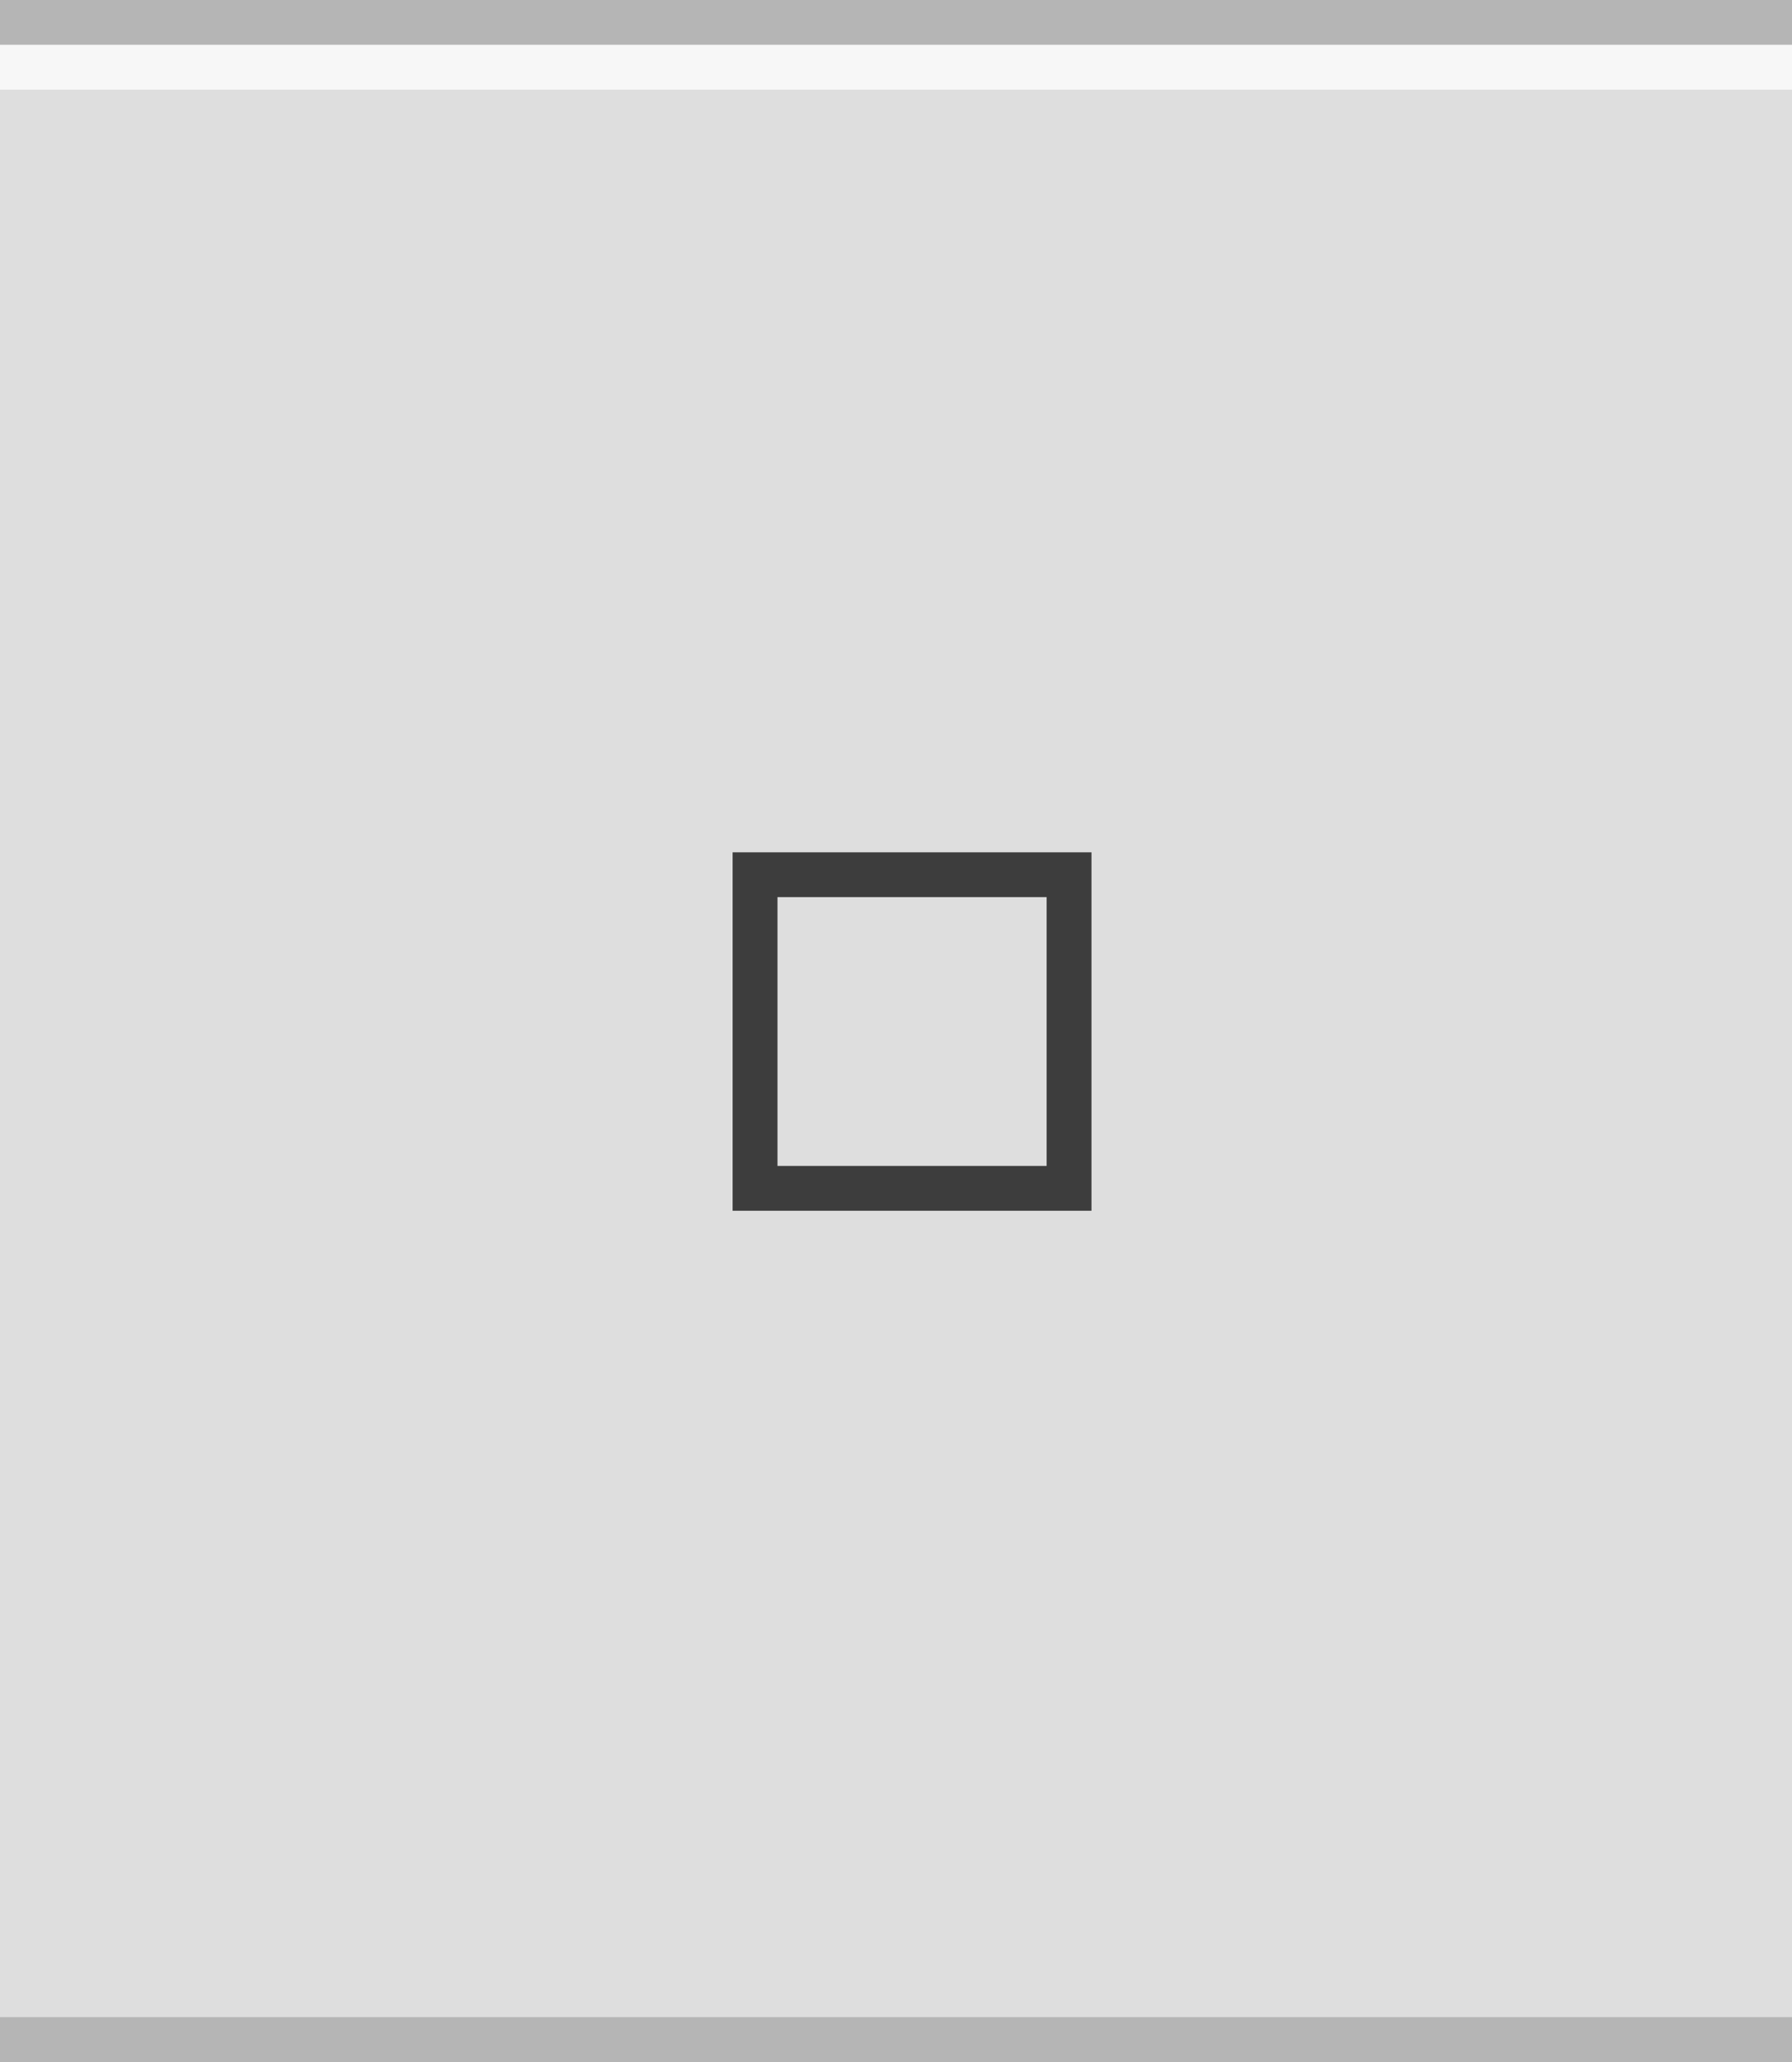 <?xml version="1.0" encoding="UTF-8" standalone="no"?>
<svg
   xmlns:dc="http://purl.org/dc/elements/1.1/"
   xmlns:cc="http://creativecommons.org/ns#"
   xmlns:rdf="http://www.w3.org/1999/02/22-rdf-syntax-ns#"
   xmlns:svg="http://www.w3.org/2000/svg"
   xmlns="http://www.w3.org/2000/svg"
   xmlns:sodipodi="http://sodipodi.sourceforge.net/DTD/sodipodi-0.dtd"
   xmlns:inkscape="http://www.inkscape.org/namespaces/inkscape"
   width="40"
   height="46"
   viewBox="0 0 40 46"
   version="1.1"
   id="svg14"
   sodipodi:docname="maximize-active.svg"
   inkscape:version="1.0.2 (e86c870879, 2021-01-15)">
  <defs
     id="defs18" />
  <sodipodi:namedview
     pagecolor="#ffffff"
     bordercolor="#666666"
     borderopacity="1"
     objecttolerance="10"
     gridtolerance="10"
     guidetolerance="10"
     inkscape:pageopacity="0"
     inkscape:pageshadow="2"
     inkscape:window-width="1366"
     inkscape:window-height="704"
     id="namedview16"
     showgrid="false"
     inkscape:zoom="6.076699"
     inkscape:cx="18.465485"
     inkscape:cy="15.318358"
     inkscape:window-x="0"
     inkscape:window-y="27"
     inkscape:window-maximized="1"
     inkscape:current-layer="svg14"
     inkscape:document-rotation="0" />
  <rect
     width="40"
     height="46"
     fill="#f0f0f0"
     id="rect2"
     style="fill:#dedede;fill-opacity:1;stroke-width:1.34"
     x="0"
     y="0" />
  <rect
     width="40"
     height="1"
     fill="#ffffff"
     fill-opacity=".4"
     id="rect4"
     style="fill:#111111;fill-opacity:0.2;stroke-width:1.118"
     x="0"
     y="0" />
  <rect
     width="40"
     height="1"
     fill="#ffffff"
     fill-opacity="0.4"
     id="rect4-3"
     x="0"
     y="1"
     style="fill:#ffffff;fill-opacity:0.75;stroke-width:1.118" />
  <g
     id="g882"
     transform="translate(7.575,9.094)">
    <circle
       cx="12.425"
       cy="13.906"
       r="10"
       id="circle5255"
       style="fill:#dedede;fill-opacity:1;stroke-width:2.499" />
    <g
       id="g115"
       transform="matrix(3.78,0,0,3.78,0.425,-1097.616)">
      <g
         transform="matrix(0.566,-0.707,0.566,0.707,-164.84,88.637)"
         id="g5259">
        <path
           id="rect5257"
           style="fill:#3d3d3d;fill-opacity:1;stroke-width:0.667"
           d="m 12,12 v 1 6 1 h 1 6 1 v -1 -7 z m 1,1 h 6 v 6 h -6 z"
           transform="matrix(0.234,0.234,-0.187,0.187,2.479,287.046)" />
      </g>
      <g
         transform="matrix(-0.707,-0.566,0.707,-0.566,-202.548,462.102)"
         id="g5263" />
      <g
         transform="matrix(-0.707,-0.566,0.707,-0.566,-204.401,462.102)"
         id="g5267" />
      <g
         transform="matrix(0.566,-0.707,0.566,0.707,-164.837,86.515)"
         id="g5271" />
    </g>
  </g>
  <rect
     width="40"
     height="1"
     fill="#ffffff"
     fill-opacity=".4"
     id="rect4-36"
     style="fill:#111111;fill-opacity:0.2;stroke-width:1.118"
     x="0"
     y="45" />
</svg>
